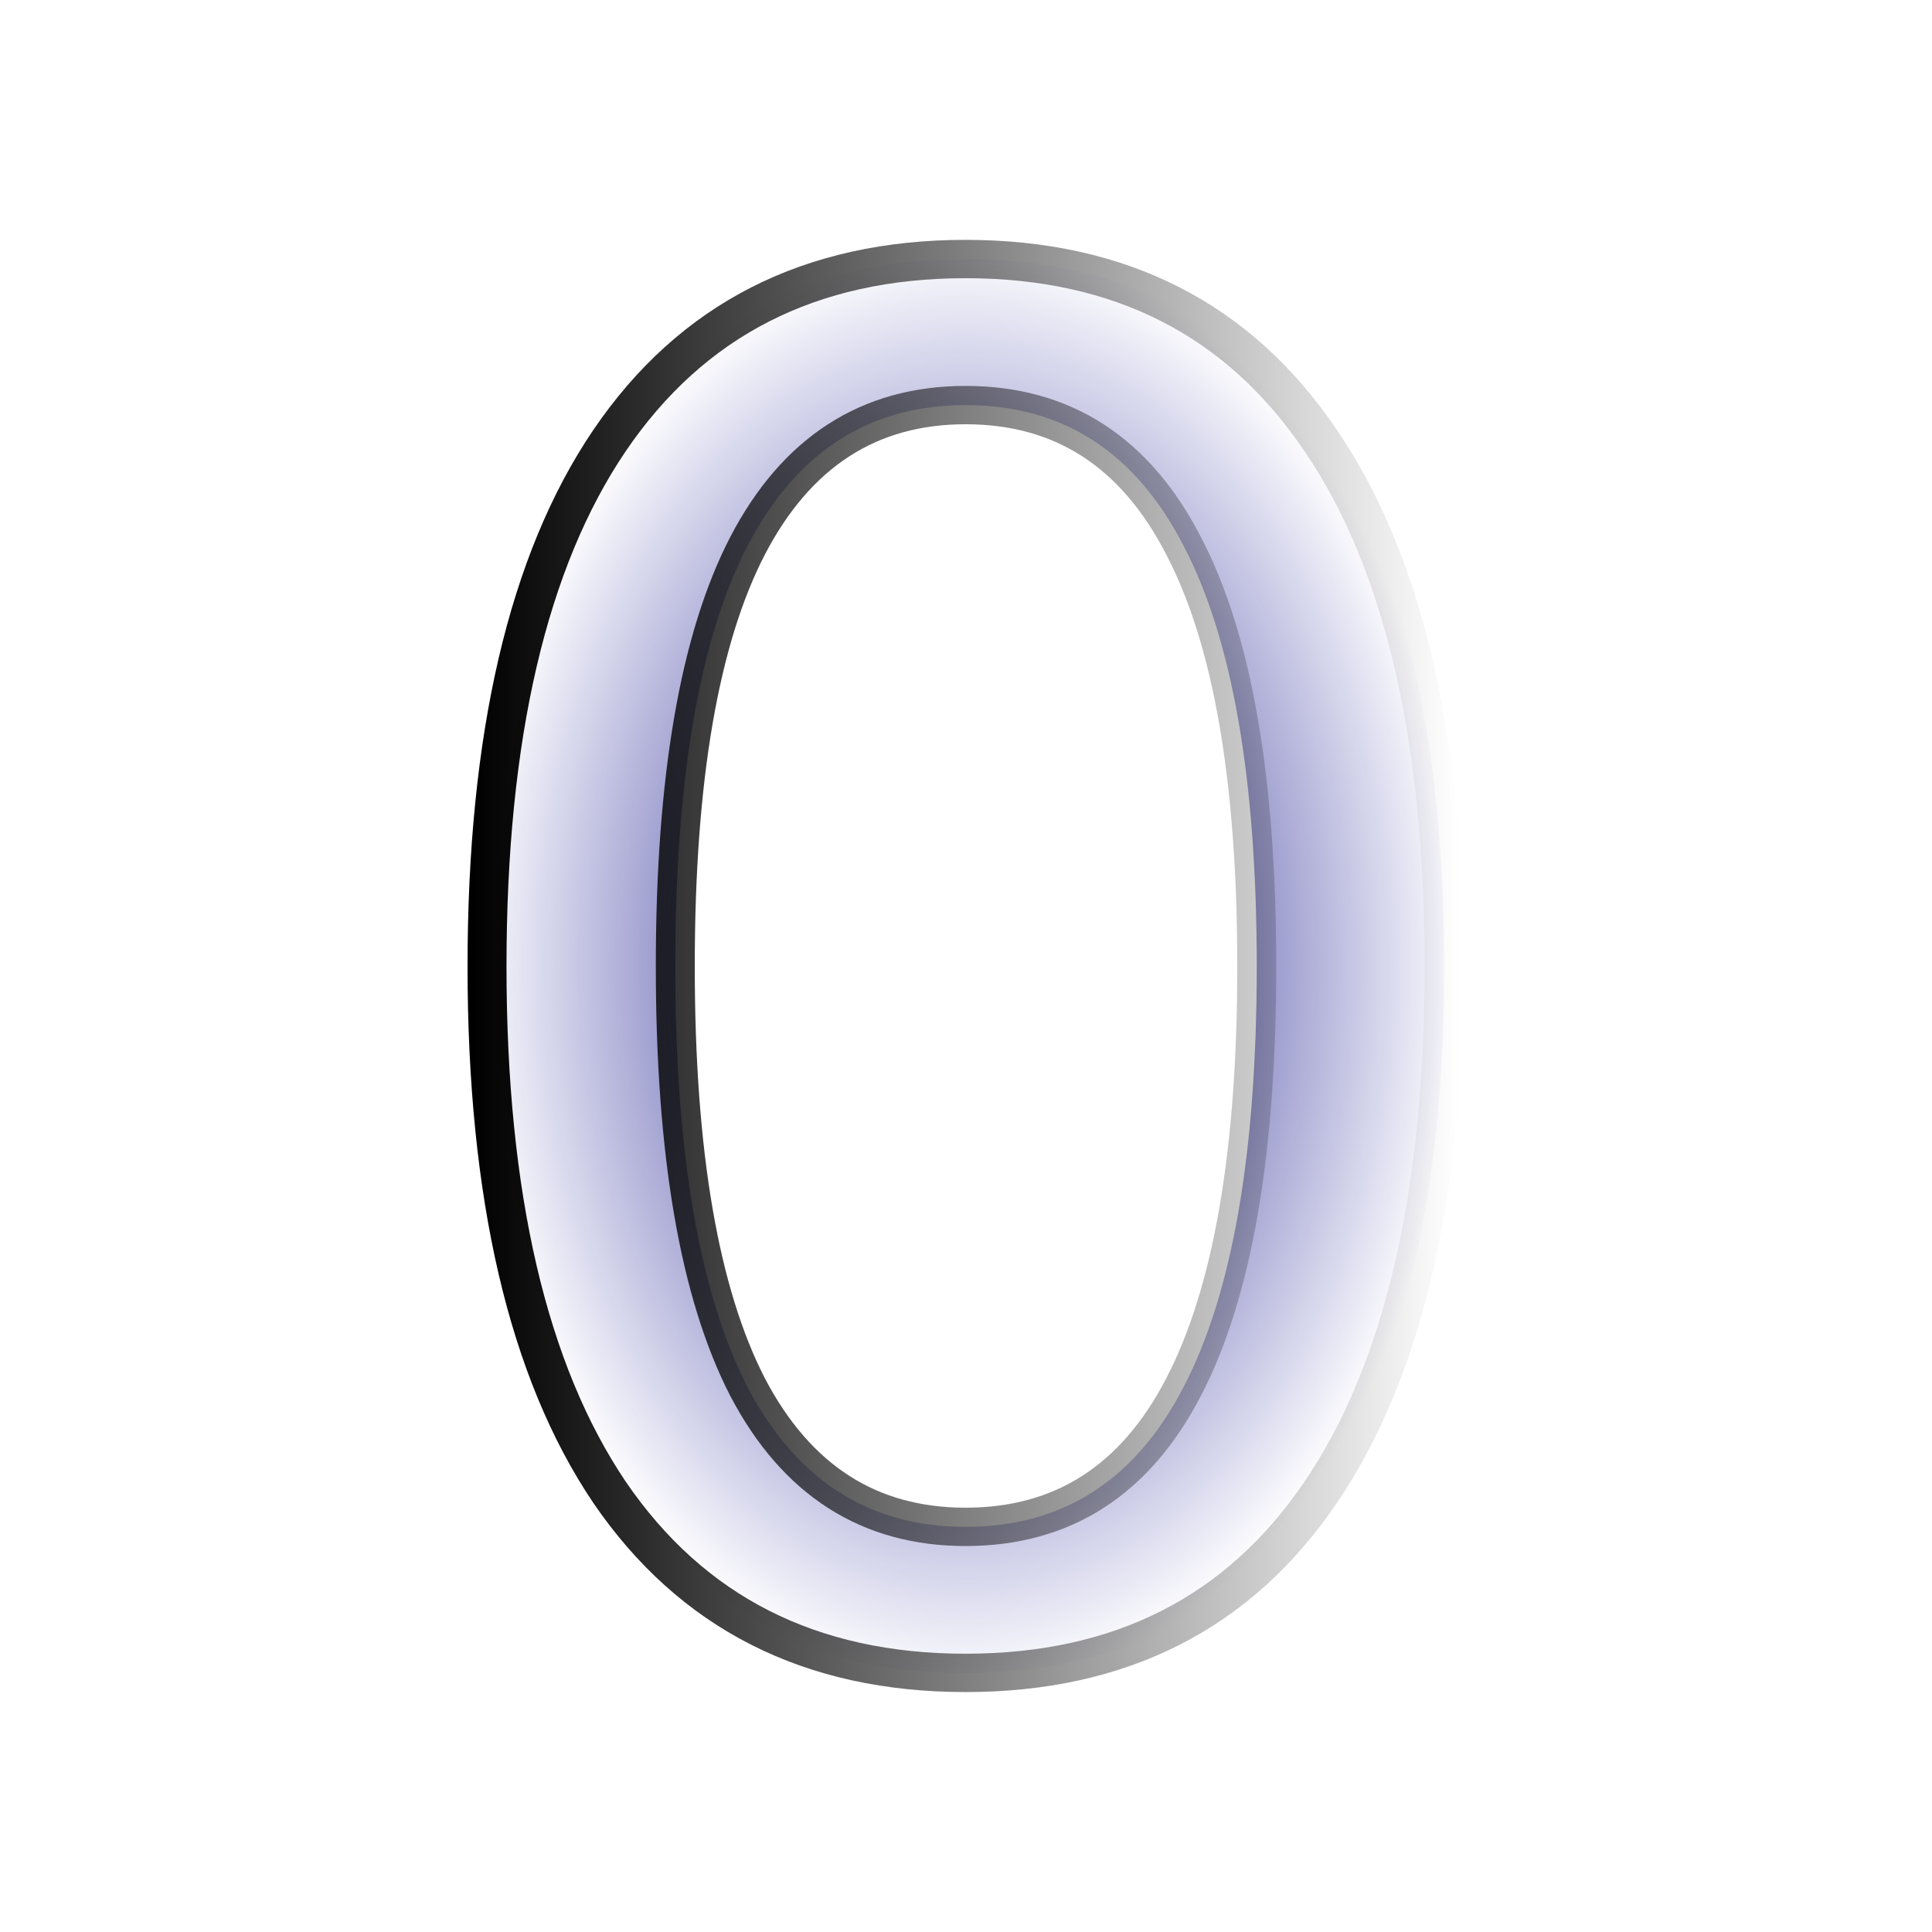 <?xml version="1.0" encoding="UTF-8" standalone="no"?>
<!-- Created with Inkscape (http://www.inkscape.org/) -->

<svg
   xmlns:dc="http://purl.org/dc/elements/1.1/"
   xmlns:cc="http://creativecommons.org/ns#"
   xmlns:rdf="http://www.w3.org/1999/02/22-rdf-syntax-ns#"
   xmlns:svg="http://www.w3.org/2000/svg"
   xmlns="http://www.w3.org/2000/svg"
   xmlns:xlink="http://www.w3.org/1999/xlink"
   xmlns:sodipodi="http://sodipodi.sourceforge.net/DTD/sodipodi-0.dtd"
   xmlns:inkscape="http://www.inkscape.org/namespaces/inkscape"
   version="1.0"
   width="100"
   height="100"
   id="svg2"
   inkscape:version="0.48.4 r9939"
   sodipodi:docname="tozero.svg">
  <sodipodi:namedview
     pagecolor="#ffffff"
     bordercolor="#666666"
     borderopacity="1"
     objecttolerance="10"
     gridtolerance="10"
     guidetolerance="10"
     inkscape:pageopacity="0"
     inkscape:pageshadow="2"
     inkscape:window-width="1920"
     inkscape:window-height="1140"
     id="namedview3022"
     showgrid="false"
     inkscape:zoom="4.72"
     inkscape:cx="68.857743"
     inkscape:cy="28.445712"
     inkscape:window-x="1920"
     inkscape:window-y="25"
     inkscape:window-maximized="1"
     inkscape:current-layer="text3805" />
  <defs
     id="defs4">
    <linearGradient
       id="linearGradient4450">
      <stop
         style="stop-color:#00006b;stop-opacity:1;"
         offset="0"
         id="stop4452" />
      <stop
         style="stop-color:#00008f;stop-opacity:0;"
         offset="1"
         id="stop4454" />
    </linearGradient>
    <linearGradient
       id="linearGradient3189-6">
      <stop
         id="stop3191-9"
         style="stop-color:#000000;stop-opacity:1"
         offset="0" />
      <stop
         id="stop3193-3"
         style="stop-color:#000000;stop-opacity:0"
         offset="1" />
    </linearGradient>
    <linearGradient
       inkscape:collect="always"
       xlink:href="#linearGradient3189-6"
       id="linearGradient3818"
       x1="34.429"
       y1="52.053"
       x2="66.683"
       y2="52.053"
       gradientUnits="userSpaceOnUse" />
    <linearGradient
       inkscape:collect="always"
       xlink:href="#linearGradient3189-6"
       id="linearGradient3820"
       gradientUnits="userSpaceOnUse"
       x1="34.429"
       y1="52.053"
       x2="66.683"
       y2="52.053" />
    <radialGradient
       inkscape:collect="always"
       xlink:href="#linearGradient4450"
       id="radialGradient4458"
       cx="50.556"
       cy="52.053"
       fx="50.556"
       fy="52.053"
       r="16.263"
       gradientTransform="matrix(1,0,0,1.481,0,-25.057)"
       gradientUnits="userSpaceOnUse" />
  </defs>
  <g
     style="font-size:62.023px;font-style:normal;font-weight:normal;line-height:125%;letter-spacing:0px;word-spacing:0px;fill:#ffffff;fill-opacity:1;stroke:url(#linearGradient3818);stroke-width:1.272;stroke-miterlimit:4;stroke-opacity:1;stroke-dasharray:none;font-family:Sans"
     id="text3805"
     transform="matrix(1.585,0,0,1.56,-30.154,-31.204)">
    <path
       d="m 50.556,33.443 c -3.15,4.1e-5 -5.522,1.555 -7.117,4.664 -1.575,3.089 -2.362,7.743 -2.362,13.961 -10e-6,6.198 0.787,10.852 2.362,13.961 1.595,3.089 3.967,4.634 7.117,4.634 3.17,4e-6 5.542,-1.545 7.117,-4.634 1.595,-3.109 2.392,-7.763 2.392,-13.961 -3e-5,-6.218 -0.798,-10.872 -2.392,-13.961 -1.575,-3.109 -3.947,-4.664 -7.117,-4.664 m 0,-4.846 c 5.068,4.6e-5 8.934,2.009 11.599,6.027 2.685,3.998 4.028,9.812 4.028,17.444 -3.6e-5,7.612 -1.343,13.426 -4.028,17.444 -2.665,3.998 -6.531,5.996 -11.599,5.996 -5.068,0 -8.944,-1.999 -11.629,-5.996 -2.665,-4.018 -3.998,-9.832 -3.998,-17.444 -5e-6,-7.632 1.333,-13.446 3.998,-17.444 2.685,-4.018 6.562,-6.027 11.629,-6.027"
       style="stroke:url(#linearGradient3820);stroke-width:1.272;stroke-miterlimit:4;stroke-opacity:1;stroke-dasharray:none;fill:url(#radialGradient4458);fill-opacity:1"
       id="path3810"
       inkscape:connector-curvature="0" />
  </g>
</svg>
